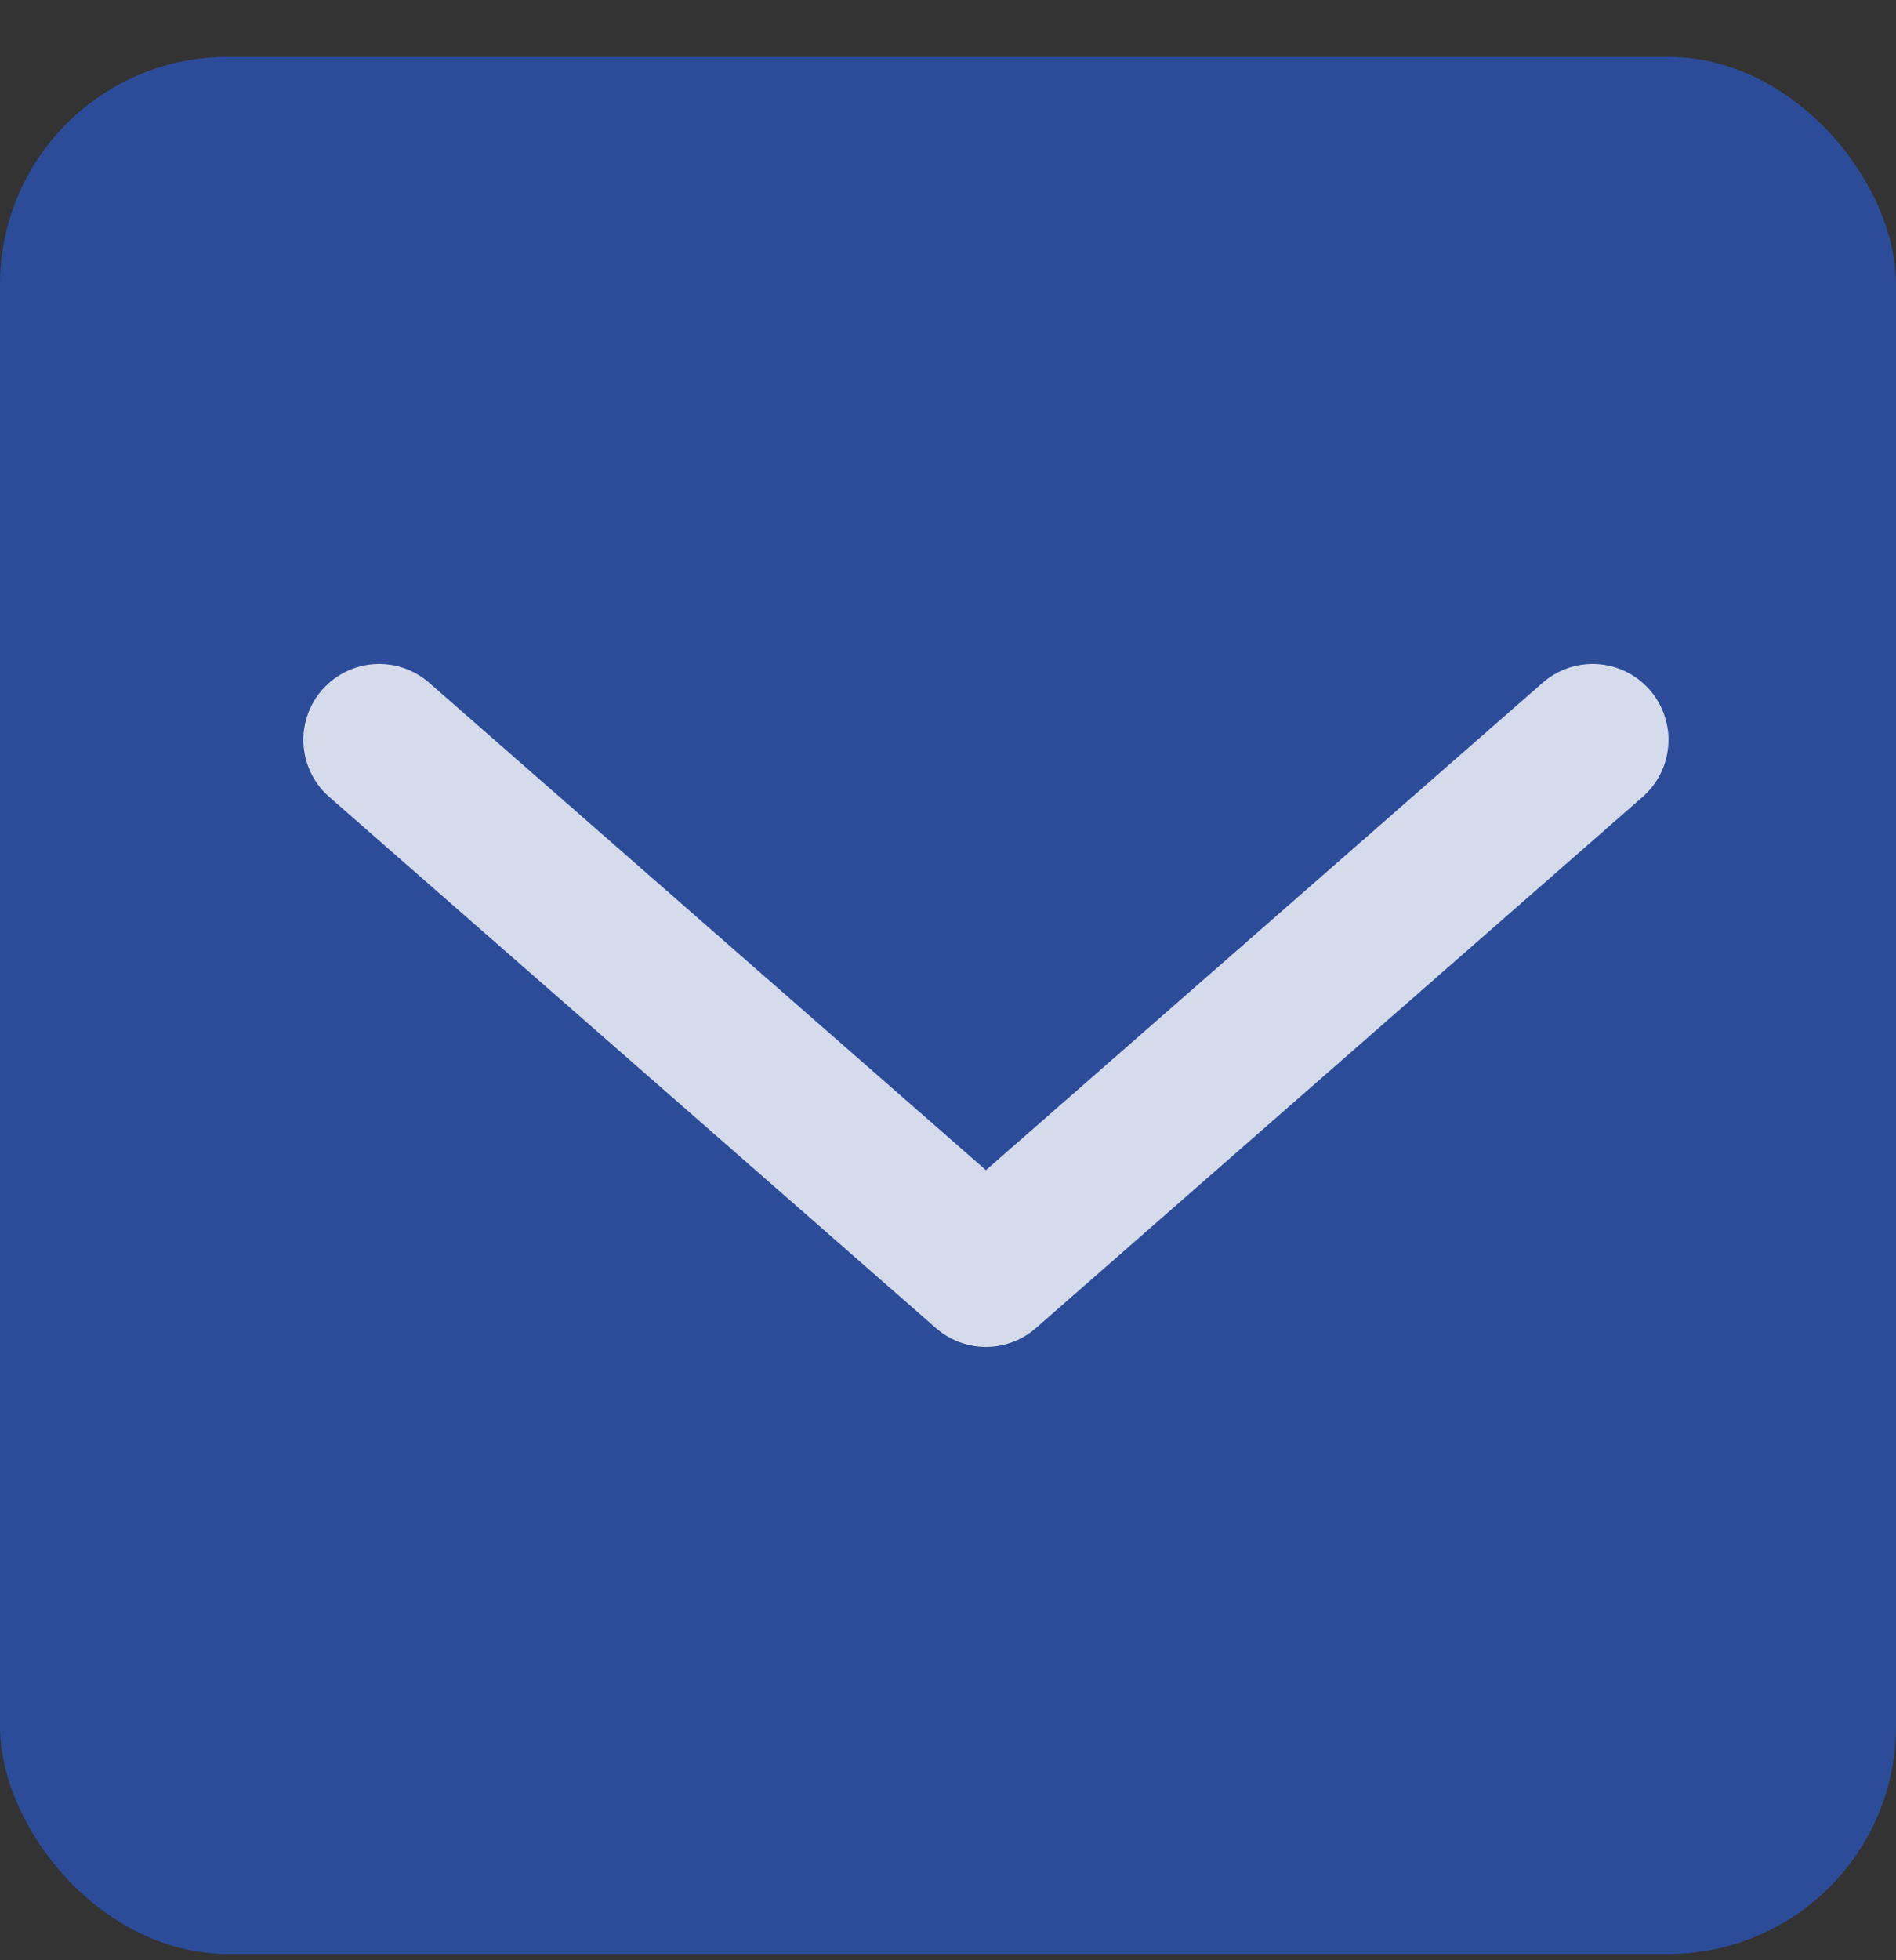 <svg width="30" height="31" viewBox="0 0 30 31" fill="none" xmlns="http://www.w3.org/2000/svg">
<rect x="0" y="0" width="30" height="31" fill="#333333" stroke="none"/>
<rect y="0.9" width="30" height="30" rx="3.6" fill="#2666FF" fill-opacity="0.5"/>
<path d="M6 11.7L15.6 20.1L25.2 11.7" stroke="white" stroke-opacity="0.8" stroke-width="2.4" stroke-linecap="round" stroke-linejoin="round"/>
</svg>
